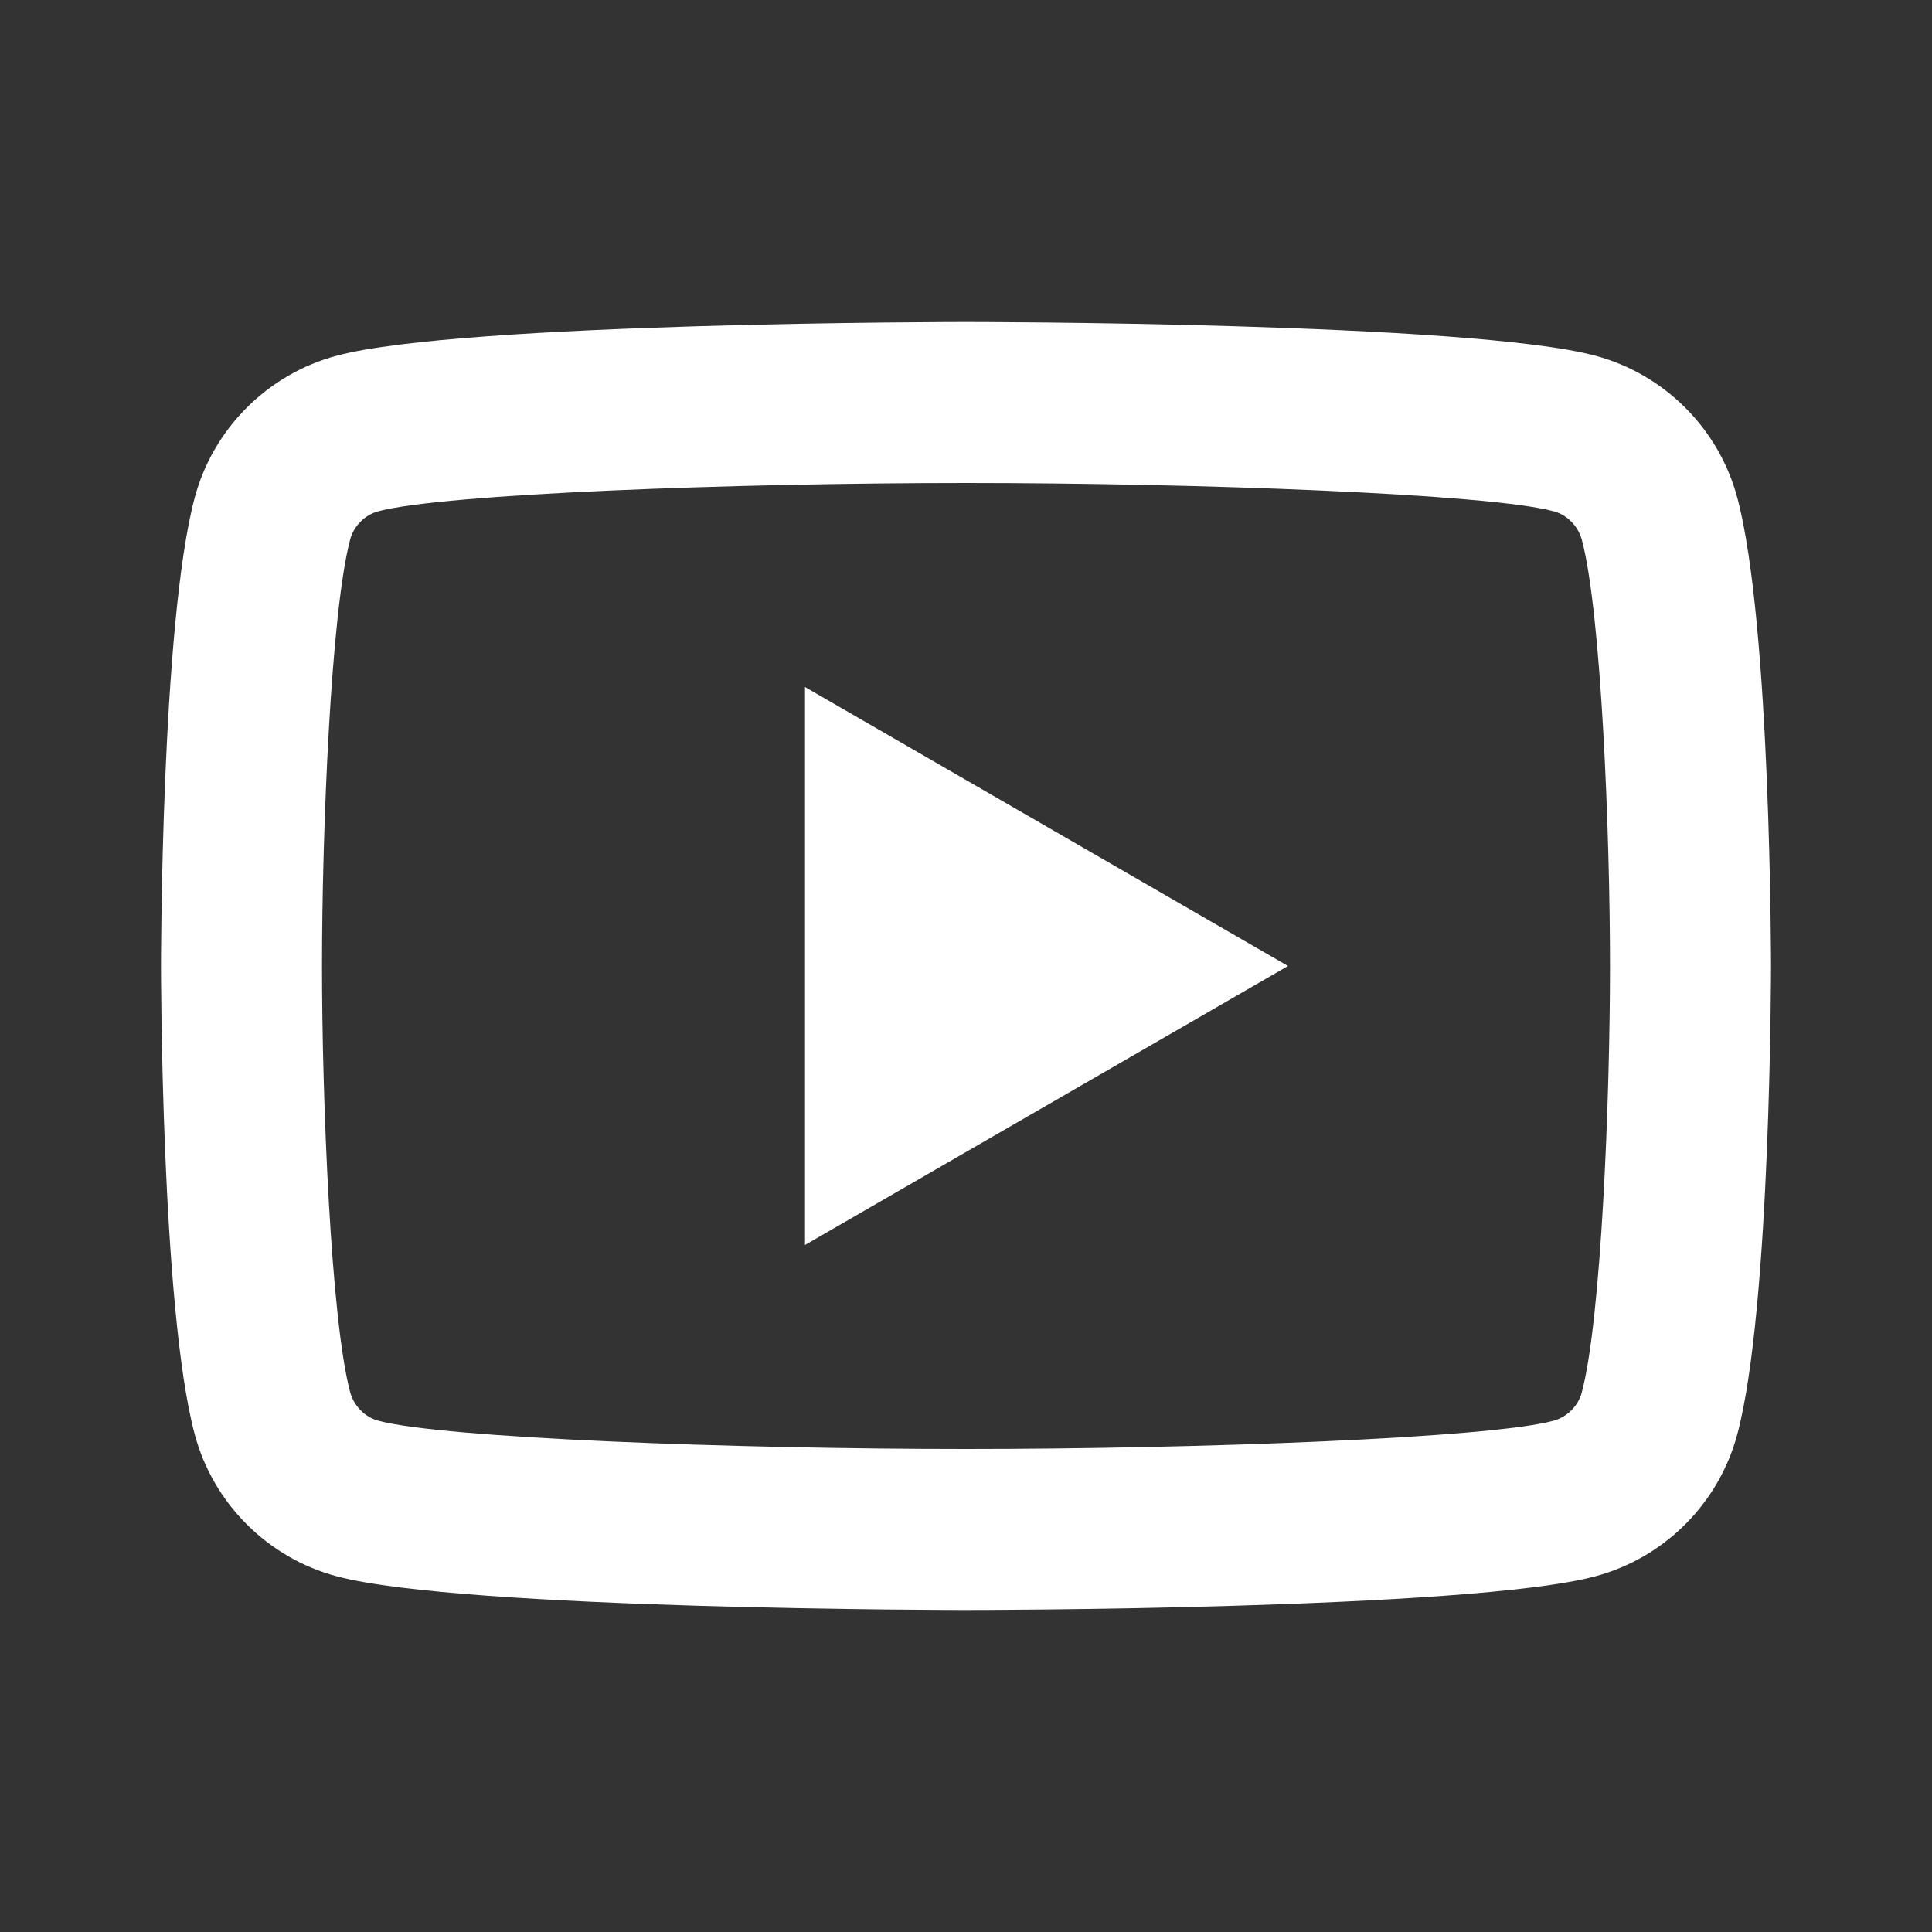 <?xml version="1.0" encoding="UTF-8"?>
<svg xmlns="http://www.w3.org/2000/svg" xmlns:xlink="http://www.w3.org/1999/xlink" viewBox="0 0 30 30" width="30px" height="30px">
<rect x="0" y="0" width="30" height="30" fill="#333333" stroke="none"/>
<g id="surface3726012">
<path style=" stroke:none;fill-rule:nonzero;fill:rgb(100%,100%,100%);fill-opacity:1;" d="M 15 5 C 15 5 7.184 5 5.23 5.523 C 4.156 5.809 3.309 6.656 3.023 7.73 C 2.5 9.684 2.5 15 2.5 15 C 2.5 15 2.5 20.316 3.023 22.27 C 3.309 23.344 4.156 24.191 5.23 24.477 C 7.184 25 15 25 15 25 C 15 25 22.816 25 24.77 24.477 C 25.844 24.191 26.691 23.344 26.977 22.27 C 27.5 20.316 27.5 15 27.5 15 C 27.5 15 27.5 9.684 26.977 7.73 C 26.691 6.656 25.844 5.809 24.77 5.523 C 22.816 5 15 5 15 5 Z M 15 7.5 C 18.602 7.5 23.113 7.668 24.121 7.938 C 24.332 7.992 24.504 8.168 24.562 8.379 C 24.863 9.5 25 12.926 25 15 C 25 17.074 24.863 20.496 24.562 21.621 C 24.508 21.832 24.332 22.004 24.121 22.062 C 23.113 22.332 18.602 22.5 15 22.5 C 11.398 22.5 6.887 22.332 5.879 22.062 C 5.668 22.008 5.496 21.832 5.438 21.621 C 5.137 20.5 5 17.074 5 15 C 5 12.926 5.137 9.5 5.438 8.375 C 5.492 8.168 5.668 7.992 5.879 7.938 C 6.887 7.668 11.398 7.5 15 7.5 Z M 12.5 10.668 L 12.5 19.332 L 20 15 Z M 12.5 10.668 "/>
</g>
</svg>
